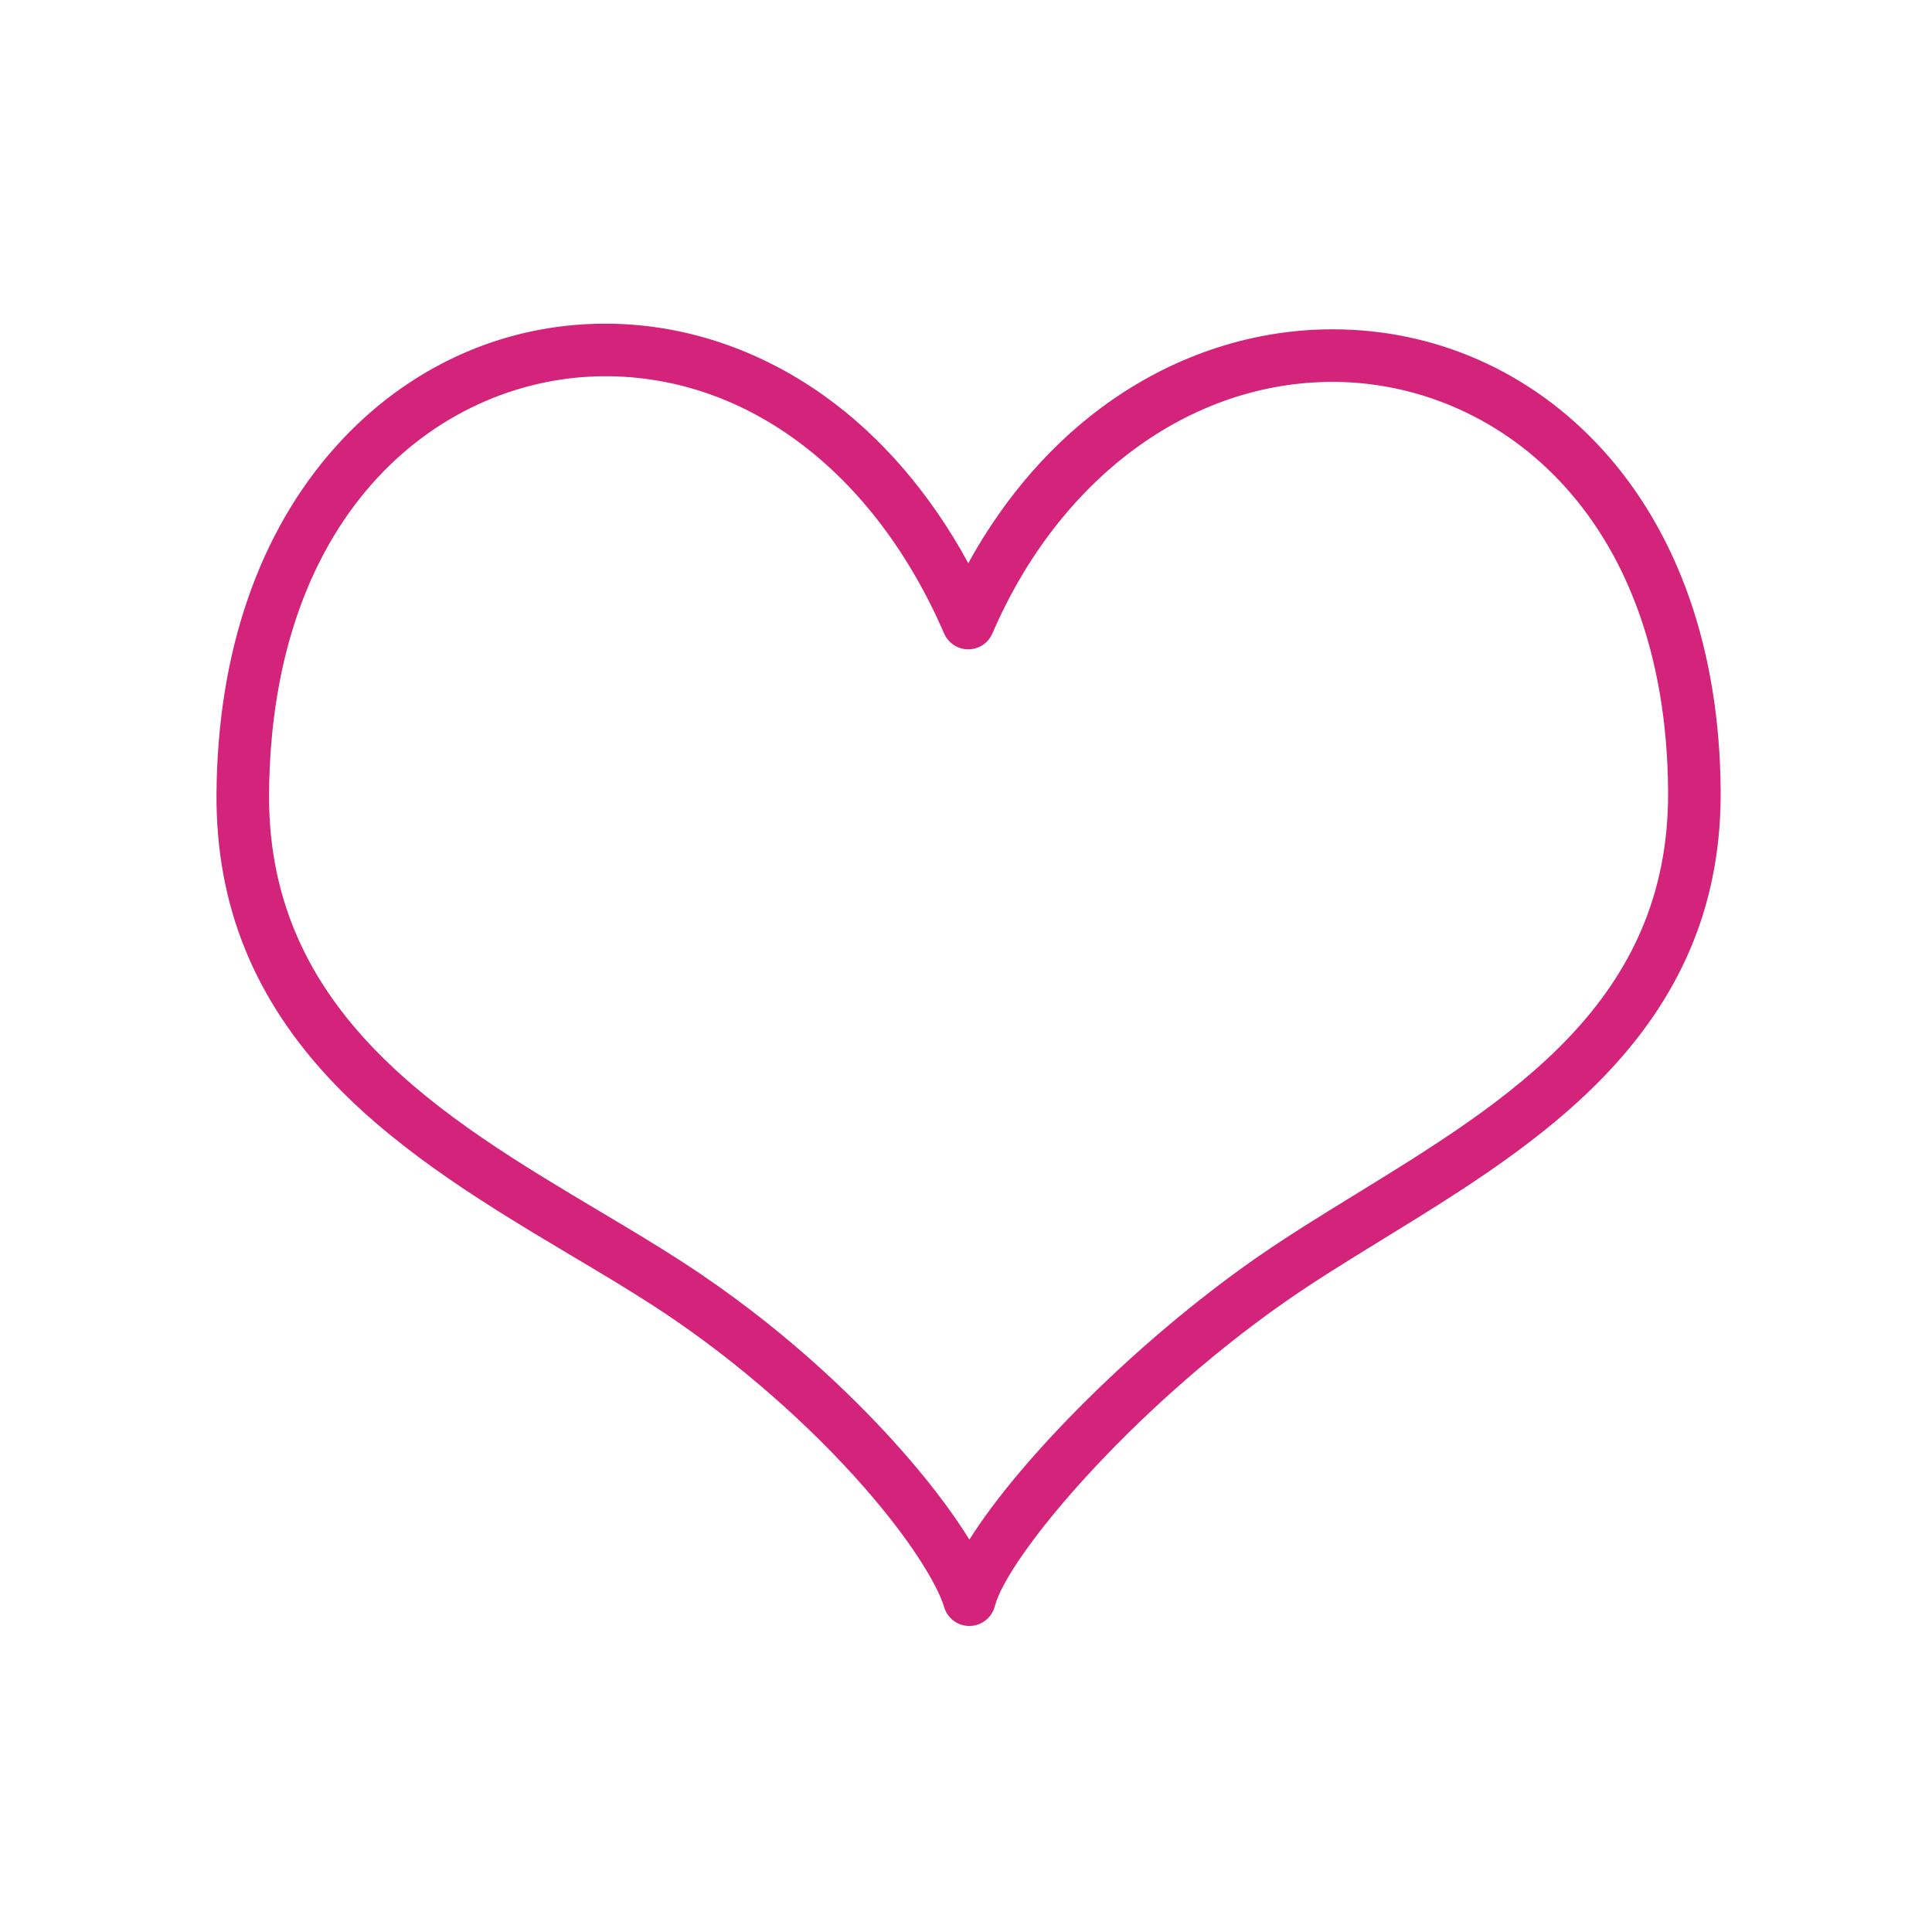 <?xml version="1.0" standalone="no"?><!DOCTYPE svg PUBLIC "-//W3C//DTD SVG 1.1//EN" "http://www.w3.org/Graphics/SVG/1.1/DTD/svg11.dtd"><svg t="1530862494776" class="icon" style="" viewBox="0 0 1024 1024" version="1.1" xmlns="http://www.w3.org/2000/svg" p-id="748" xmlns:xlink="http://www.w3.org/1999/xlink" width="48" height="48"><defs><style type="text/css"></style></defs><path d="M513.776 861.8c-6.16 0-11.602-4.052-13.355-9.979-3.413-11.541-17.949-36.653-47.683-69.443-30.315-33.431-68.104-65.499-106.404-90.294-13.442-8.699-27.809-17.257-43.022-26.317-42.054-25.05-89.719-53.44-125.962-91.211-42.54-44.334-63.016-94.684-62.599-153.93 0.524-74.804 22.399-138.429 63.261-183.997 37.633-41.967 88.36-65.078 142.839-65.078 40.746 0 80.787 13.169 115.794 38.082 30.384 21.623 56.507 52.019 76.566 88.859 19.631-35.673 45.568-65.217 76.05-86.401 35.346-24.563 75.831-37.547 117.076-37.547 54.443 0 104.993 22.383 142.34 63.025 40.893 44.503 62.784 107.251 63.304 181.463 0.402 57.029-18.841 105.548-58.829 148.327-34.197 36.583-77.791 63.377-119.949 89.29-18.669 11.475-36.304 22.313-52.383 33.57-82.137 57.505-146.819 135.07-153.556 161.14-1.567 6.061-6.985 10.332-13.245 10.441C513.938 861.799 513.857 861.8 513.776 861.8zM320.852 199.408c-85.101 0-177.178 69.287-178.244 221.413-0.818 116.313 92.568 171.937 174.961 221.013 15.44 9.196 30.024 17.884 43.903 26.865 51.615 33.418 89.343 70.089 111.904 94.969 16.96 18.702 30.791 36.697 40.414 52.372 27.382-43.495 89.096-105.264 151.054-148.642 16.761-11.732 34.739-22.783 53.773-34.481 81.756-50.249 166.295-102.211 165.507-213.687-1.042-148.974-92.89-216.826-177.786-216.826-75.814 0-144.922 51.093-180.354 133.338-2.198 5.103-7.219 8.411-12.776 8.418-0.005 0-0.011 0-0.016 0-5.55 0-10.571-3.295-12.779-8.388C463.392 250.384 396.266 199.408 320.852 199.408z" p-id="749" fill="#d4237a"></path></svg>
